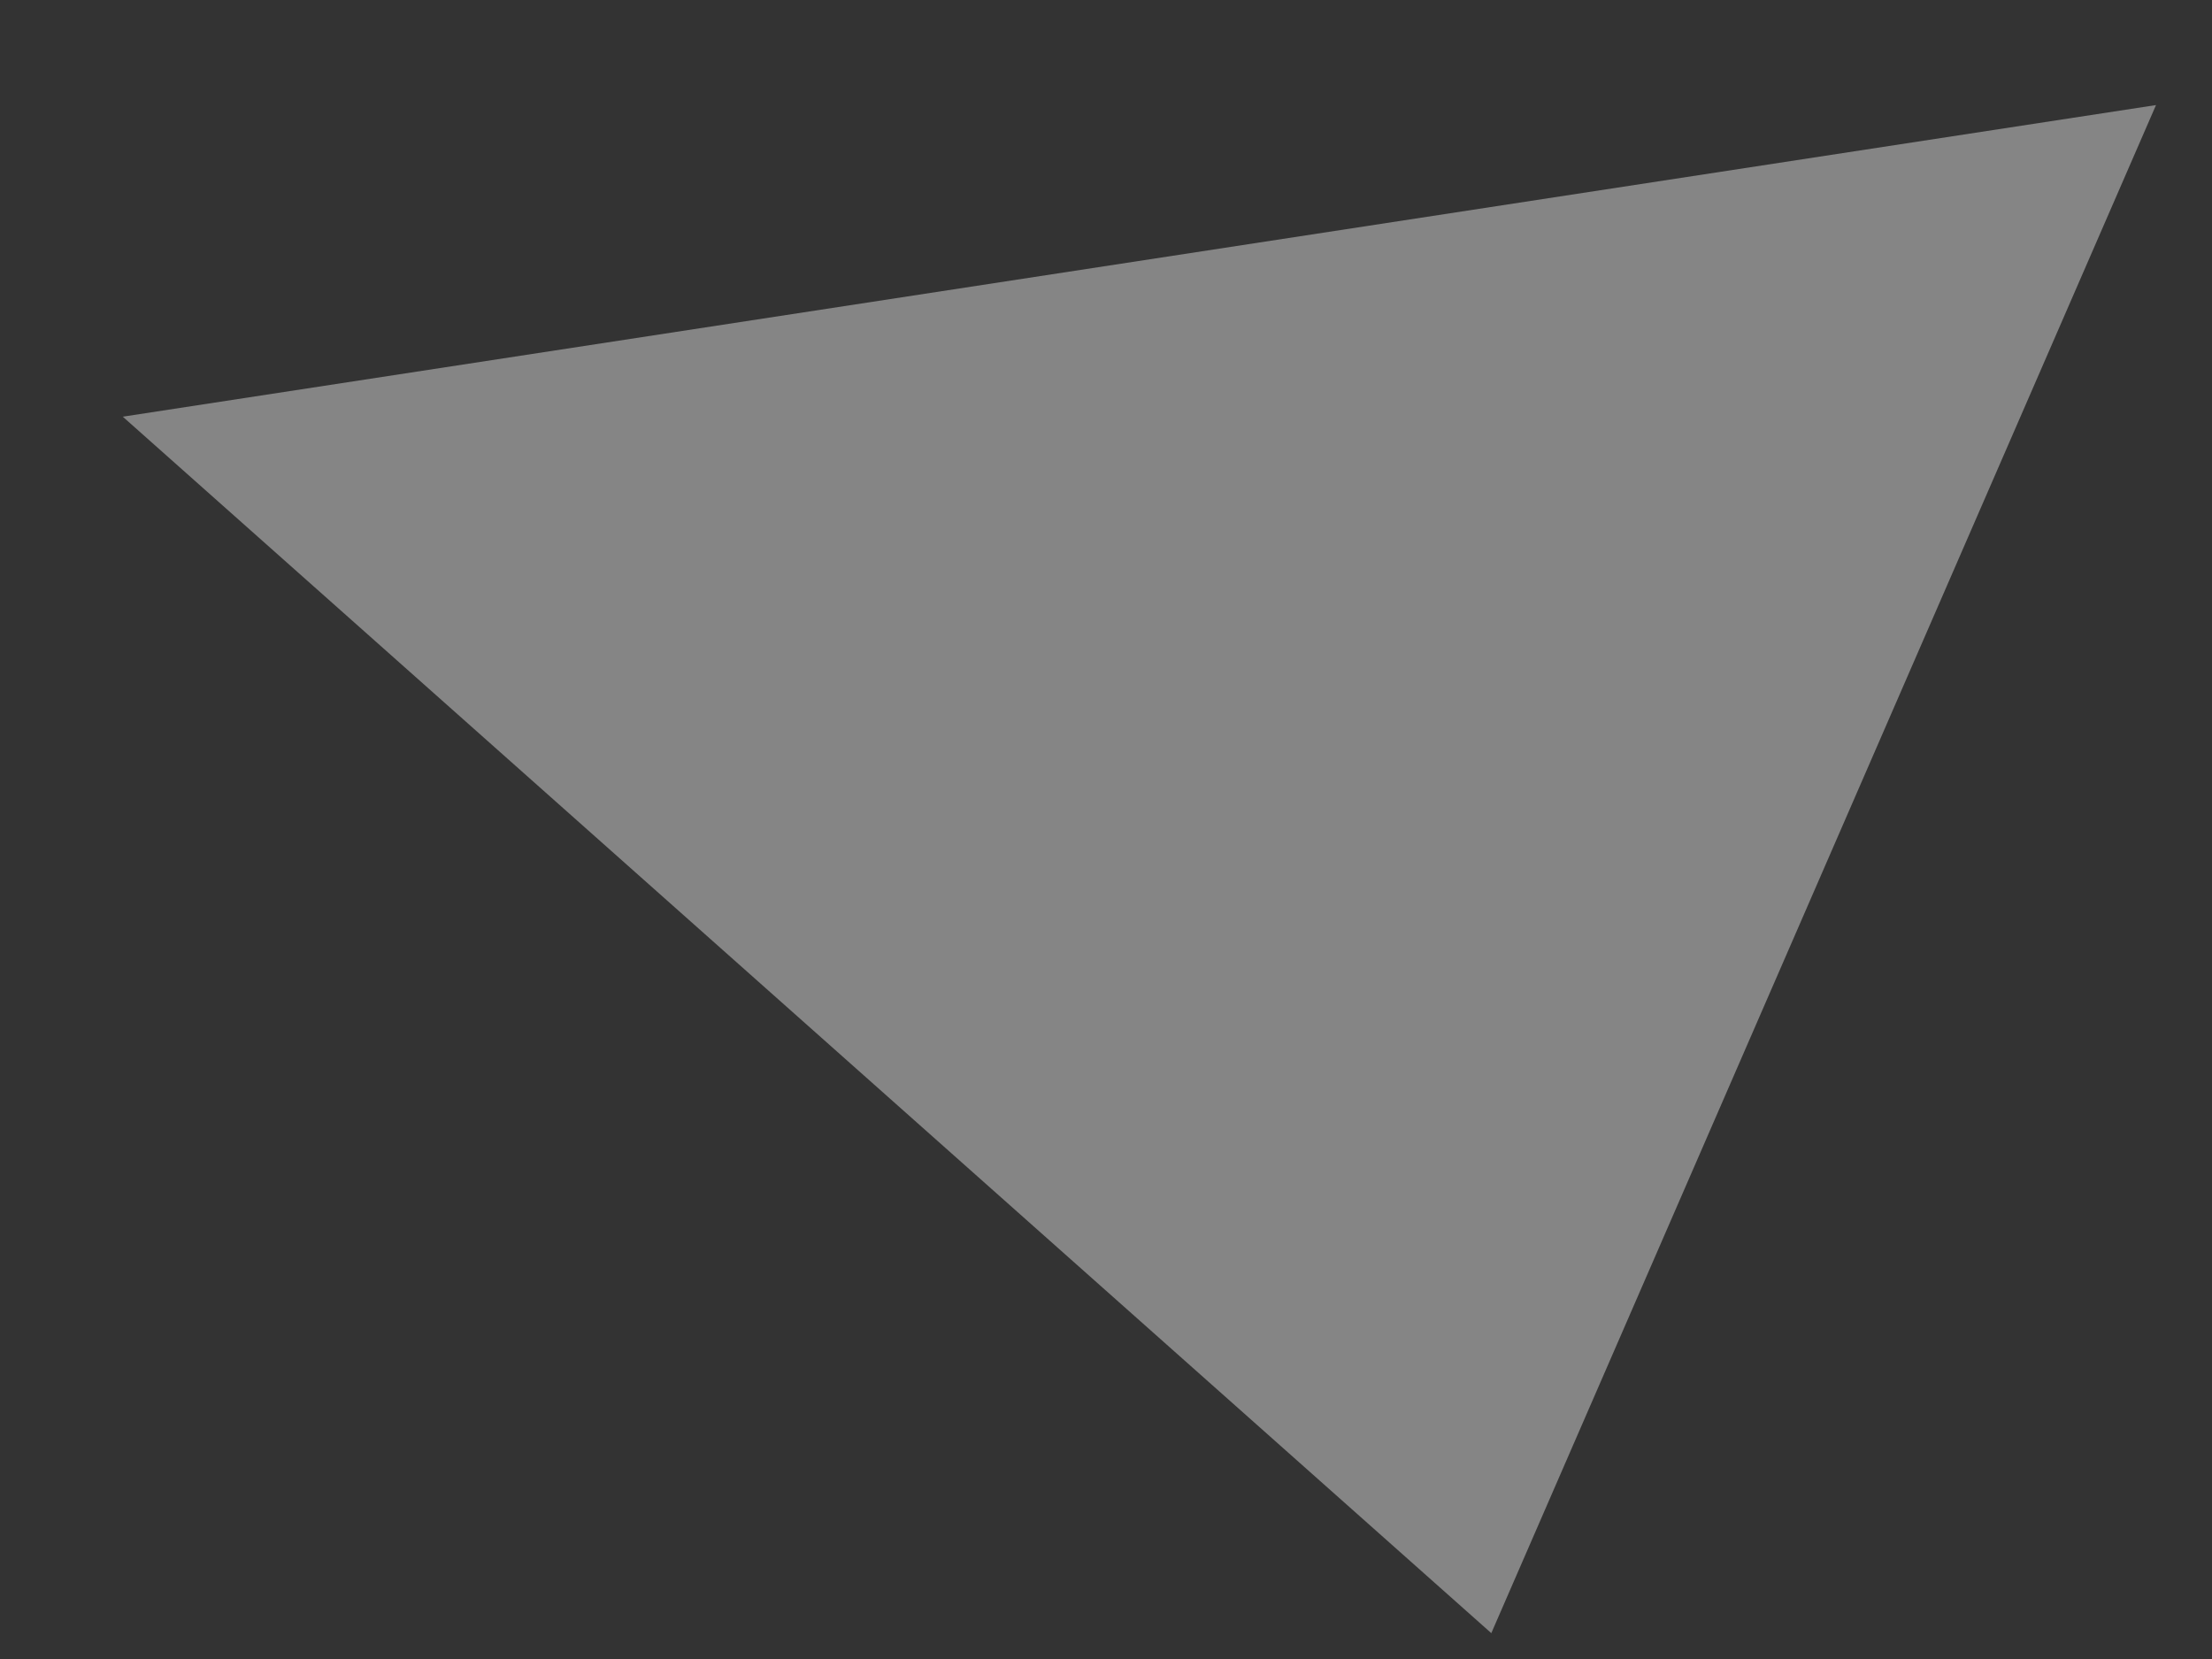 <?xml version="1.0" encoding="UTF-8" standalone="no"?><svg width='16' height='12' viewBox='0 0 16 12' fill='none' xmlns='http://www.w3.org/2000/svg'>
<rect x="0" y="0" width="16" height="12" fill="#333333" stroke="none"/>
<path opacity='0.4' d='M0.888 3.014L10.787 11.813L15.595 0.76L0.888 3.014Z' fill='white'/>
</svg>
